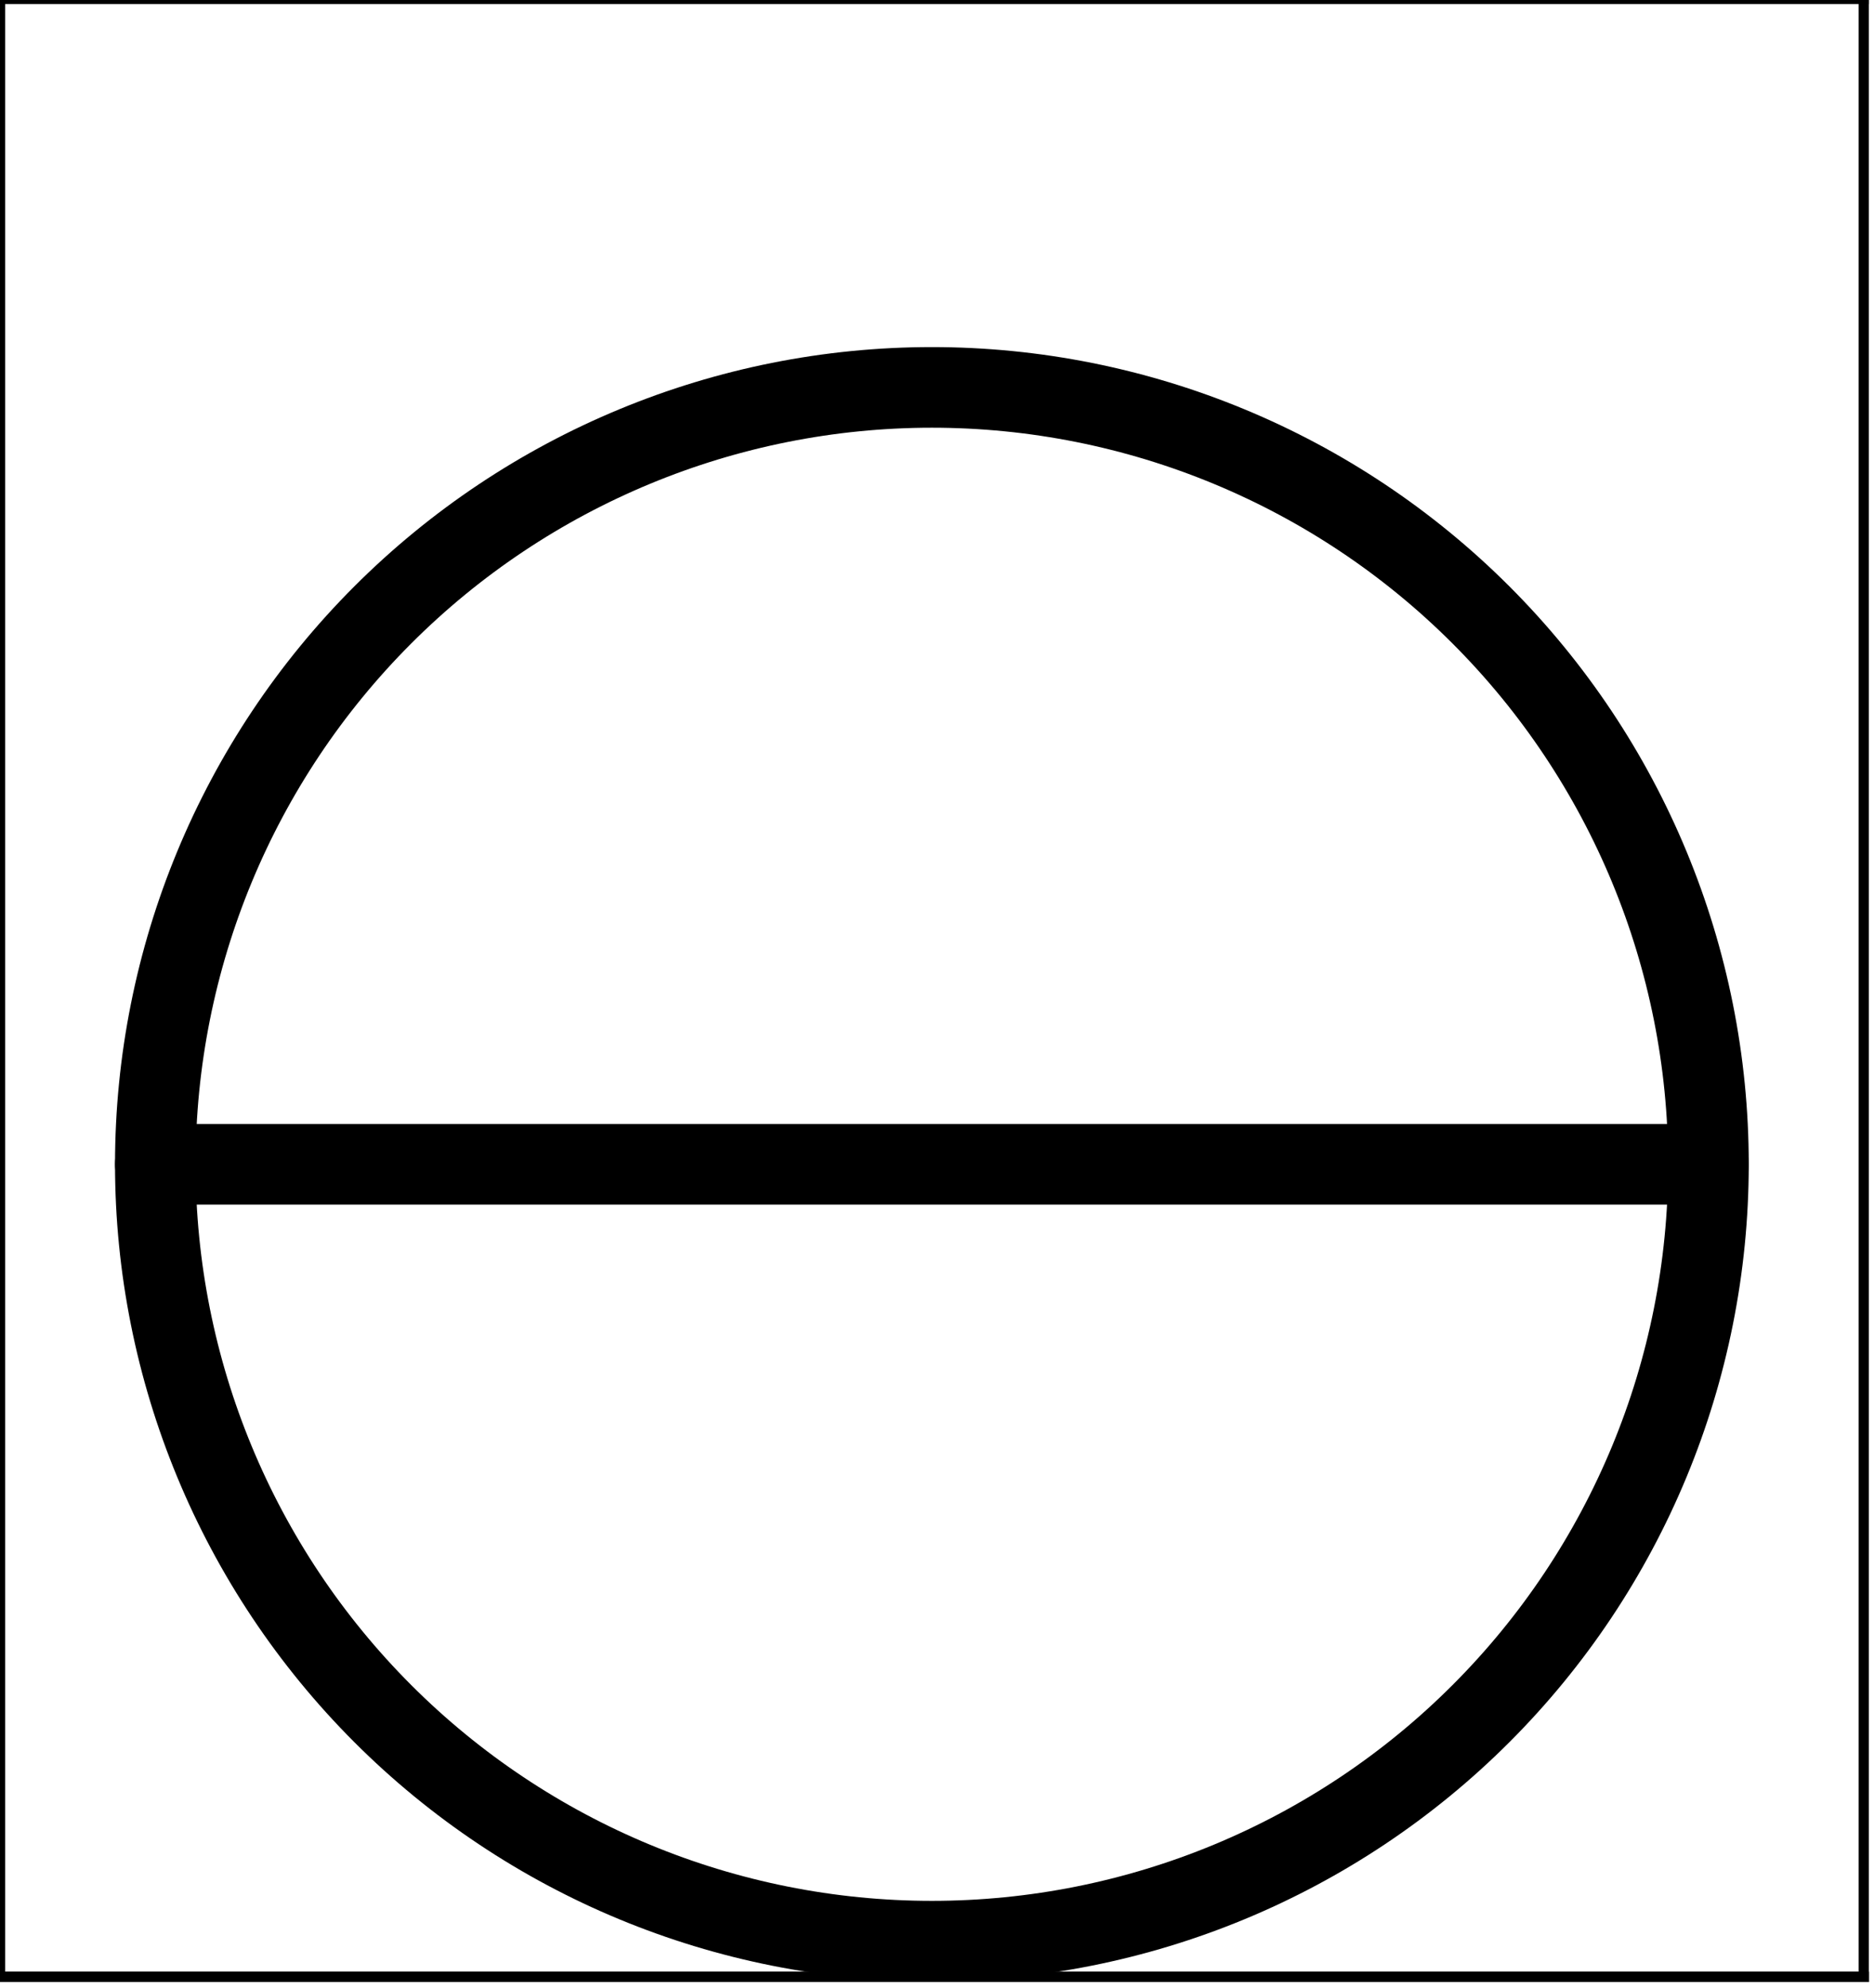<?xml version="1.0"?>
<!-- Created by MetaPost 1.9991 on 2022.02.17:1529 -->
<svg version="1.1" xmlns="http://www.w3.org/2000/svg" xmlns:xlink="http://www.w3.org/1999/xlink" width="101.472" height="107.613" viewBox="0 0 101.472 107.613">
<!-- Original BoundingBox: -0.277725 -0.277725 101.194611 107.334854 -->
  <path d="M92.508 63.017C92.508 51.864,88.077 41.169,80.191 33.284C72.306 25.399,61.611 20.968,50.459 20.968C39.306 20.968,28.612 25.399,20.726 33.284C12.841 41.169,8.41 51.864,8.41 63.017C8.41 74.169,12.841 84.864,20.726 92.749C28.612 100.635,39.306 105.066,50.459 105.066C61.611 105.066,72.306 100.635,80.191 92.749C88.077 84.864,92.508 74.169,92.508 63.017Z" style="stroke:rgb(0%,0%,0%); stroke-width: 4.364;stroke-linecap: round;stroke-linejoin: round;stroke-miterlimit: 10;fill: none;"></path>
  <path d="M92.508 63.017L8.41 63.017" style="stroke:rgb(0%,0%,0%); stroke-width: 4.364;stroke-linecap: round;stroke-linejoin: round;stroke-miterlimit: 10;fill: none;"></path>
  <path d="M0 107L100.917 107" style="stroke:rgb(0%,0%,0%); stroke-width: 0.555;stroke-linecap: square;stroke-linejoin: round;stroke-miterlimit: 10;fill: none;"></path>
  <path d="M0 -0.057L100.917 -0.057" style="stroke:rgb(0%,0%,0%); stroke-width: 0.555;stroke-linecap: square;stroke-linejoin: round;stroke-miterlimit: 10;fill: none;"></path>
  <path d="M0 107L100.917 107" style="stroke:rgb(0%,0%,0%); stroke-width: 0.555;stroke-linecap: square;stroke-linejoin: round;stroke-miterlimit: 10;fill: none;"></path>
  <path d="M0 107L0 -0.057" style="stroke:rgb(0%,0%,0%); stroke-width: 0.555;stroke-linecap: square;stroke-linejoin: round;stroke-miterlimit: 10;fill: none;"></path>
  <path d="M100.917 107L100.917 -0.057" style="stroke:rgb(0%,0%,0%); stroke-width: 0.555;stroke-linecap: square;stroke-linejoin: round;stroke-miterlimit: 10;fill: none;"></path>
</svg>
